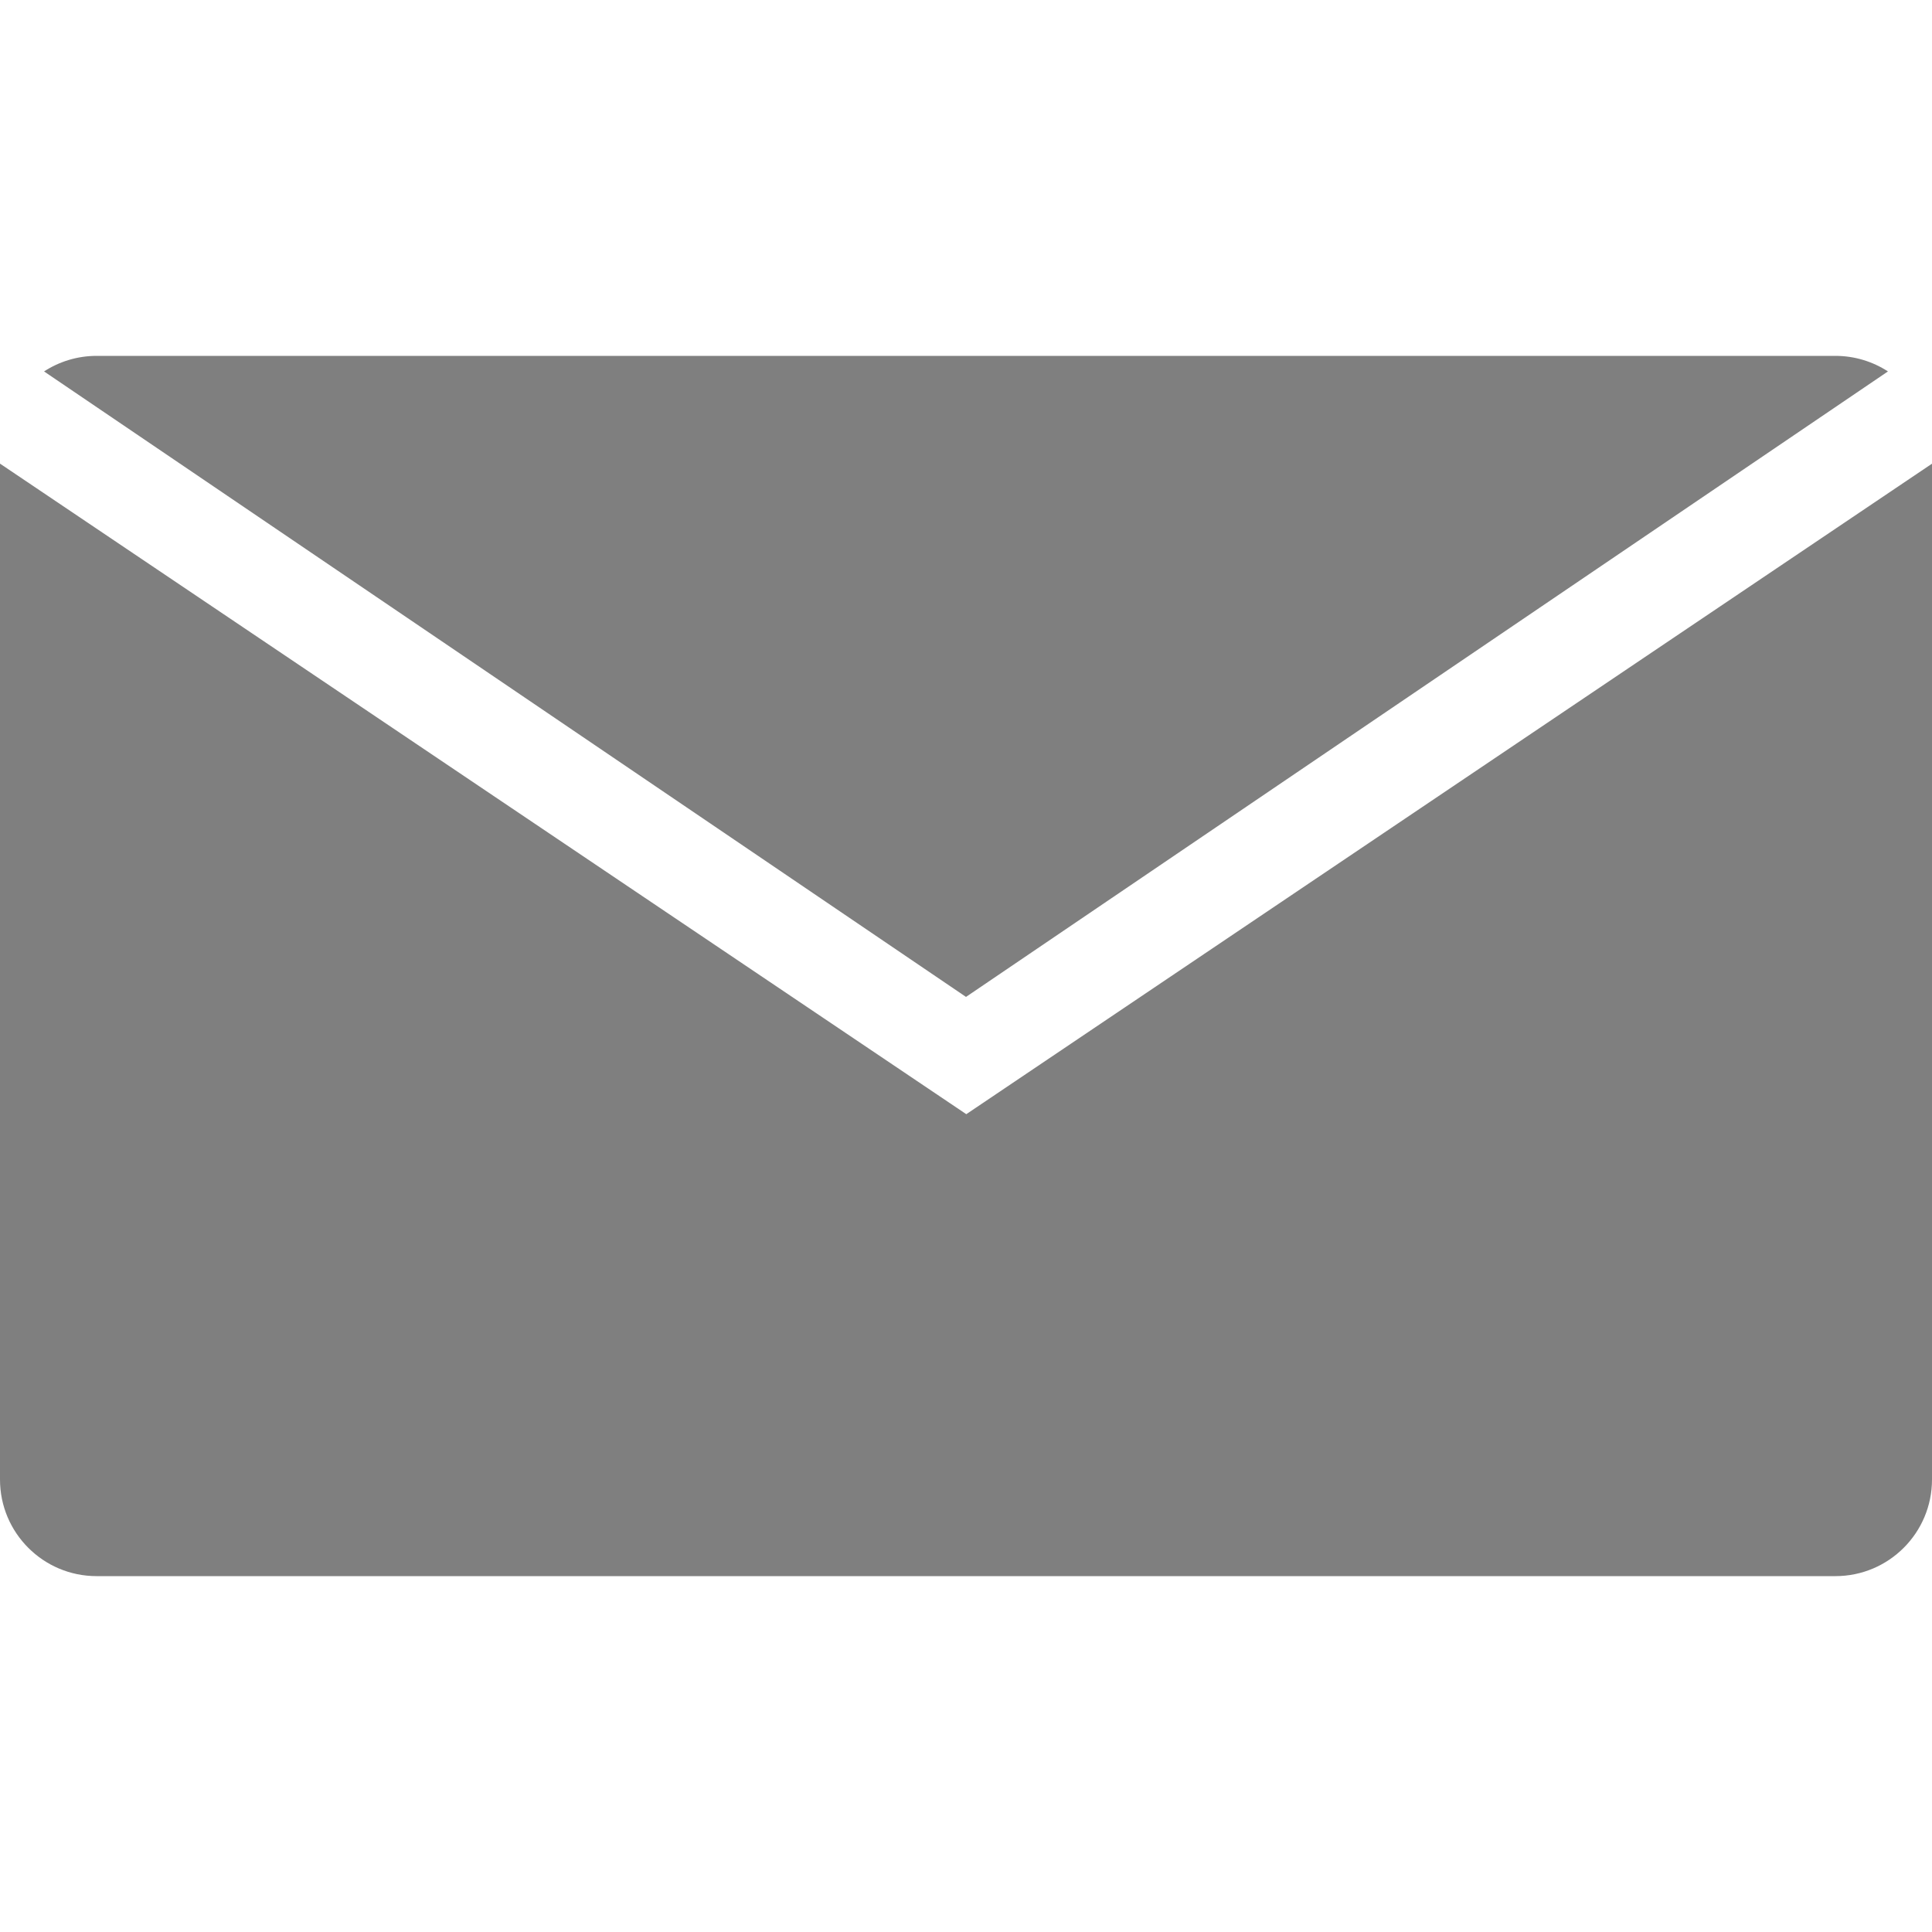 <?xml version="1.0" encoding="UTF-8"?>
<svg width="40px" height="40px" viewBox="0 0 40 40" version="1.1" xmlns="http://www.w3.org/2000/svg" xmlns:xlink="http://www.w3.org/1999/xlink">
    <!-- Generator: Sketch Beta 52.5 (67469) - http://www.bohemiancoding.com/sketch -->
    <title>email</title>
    <desc>Created with Sketch Beta.</desc>
    <g id="email" stroke="none" stroke-width="1" fill="none" fill-rule="evenodd" fill-opacity="0.5">
        <path d="M39.088,7.69 L20,20.64 L0.912,7.69 C1.225,7.487 1.599,7.368 2,7.368 L38,7.368 C38.401,7.368 38.775,7.487 39.088,7.69 Z M40,9.6 L40,30.632 C40,31.736 39.105,32.632 38,32.632 L2,32.632 C0.895,32.632 3.05668647e-13,31.736 3.05533376e-13,30.632 L3.05533376e-13,9.599 L20.006,23.068 L40,9.6 Z" id="Shape" fill="#000000" fill-rule="nonzero"></path>
    </g>
</svg>